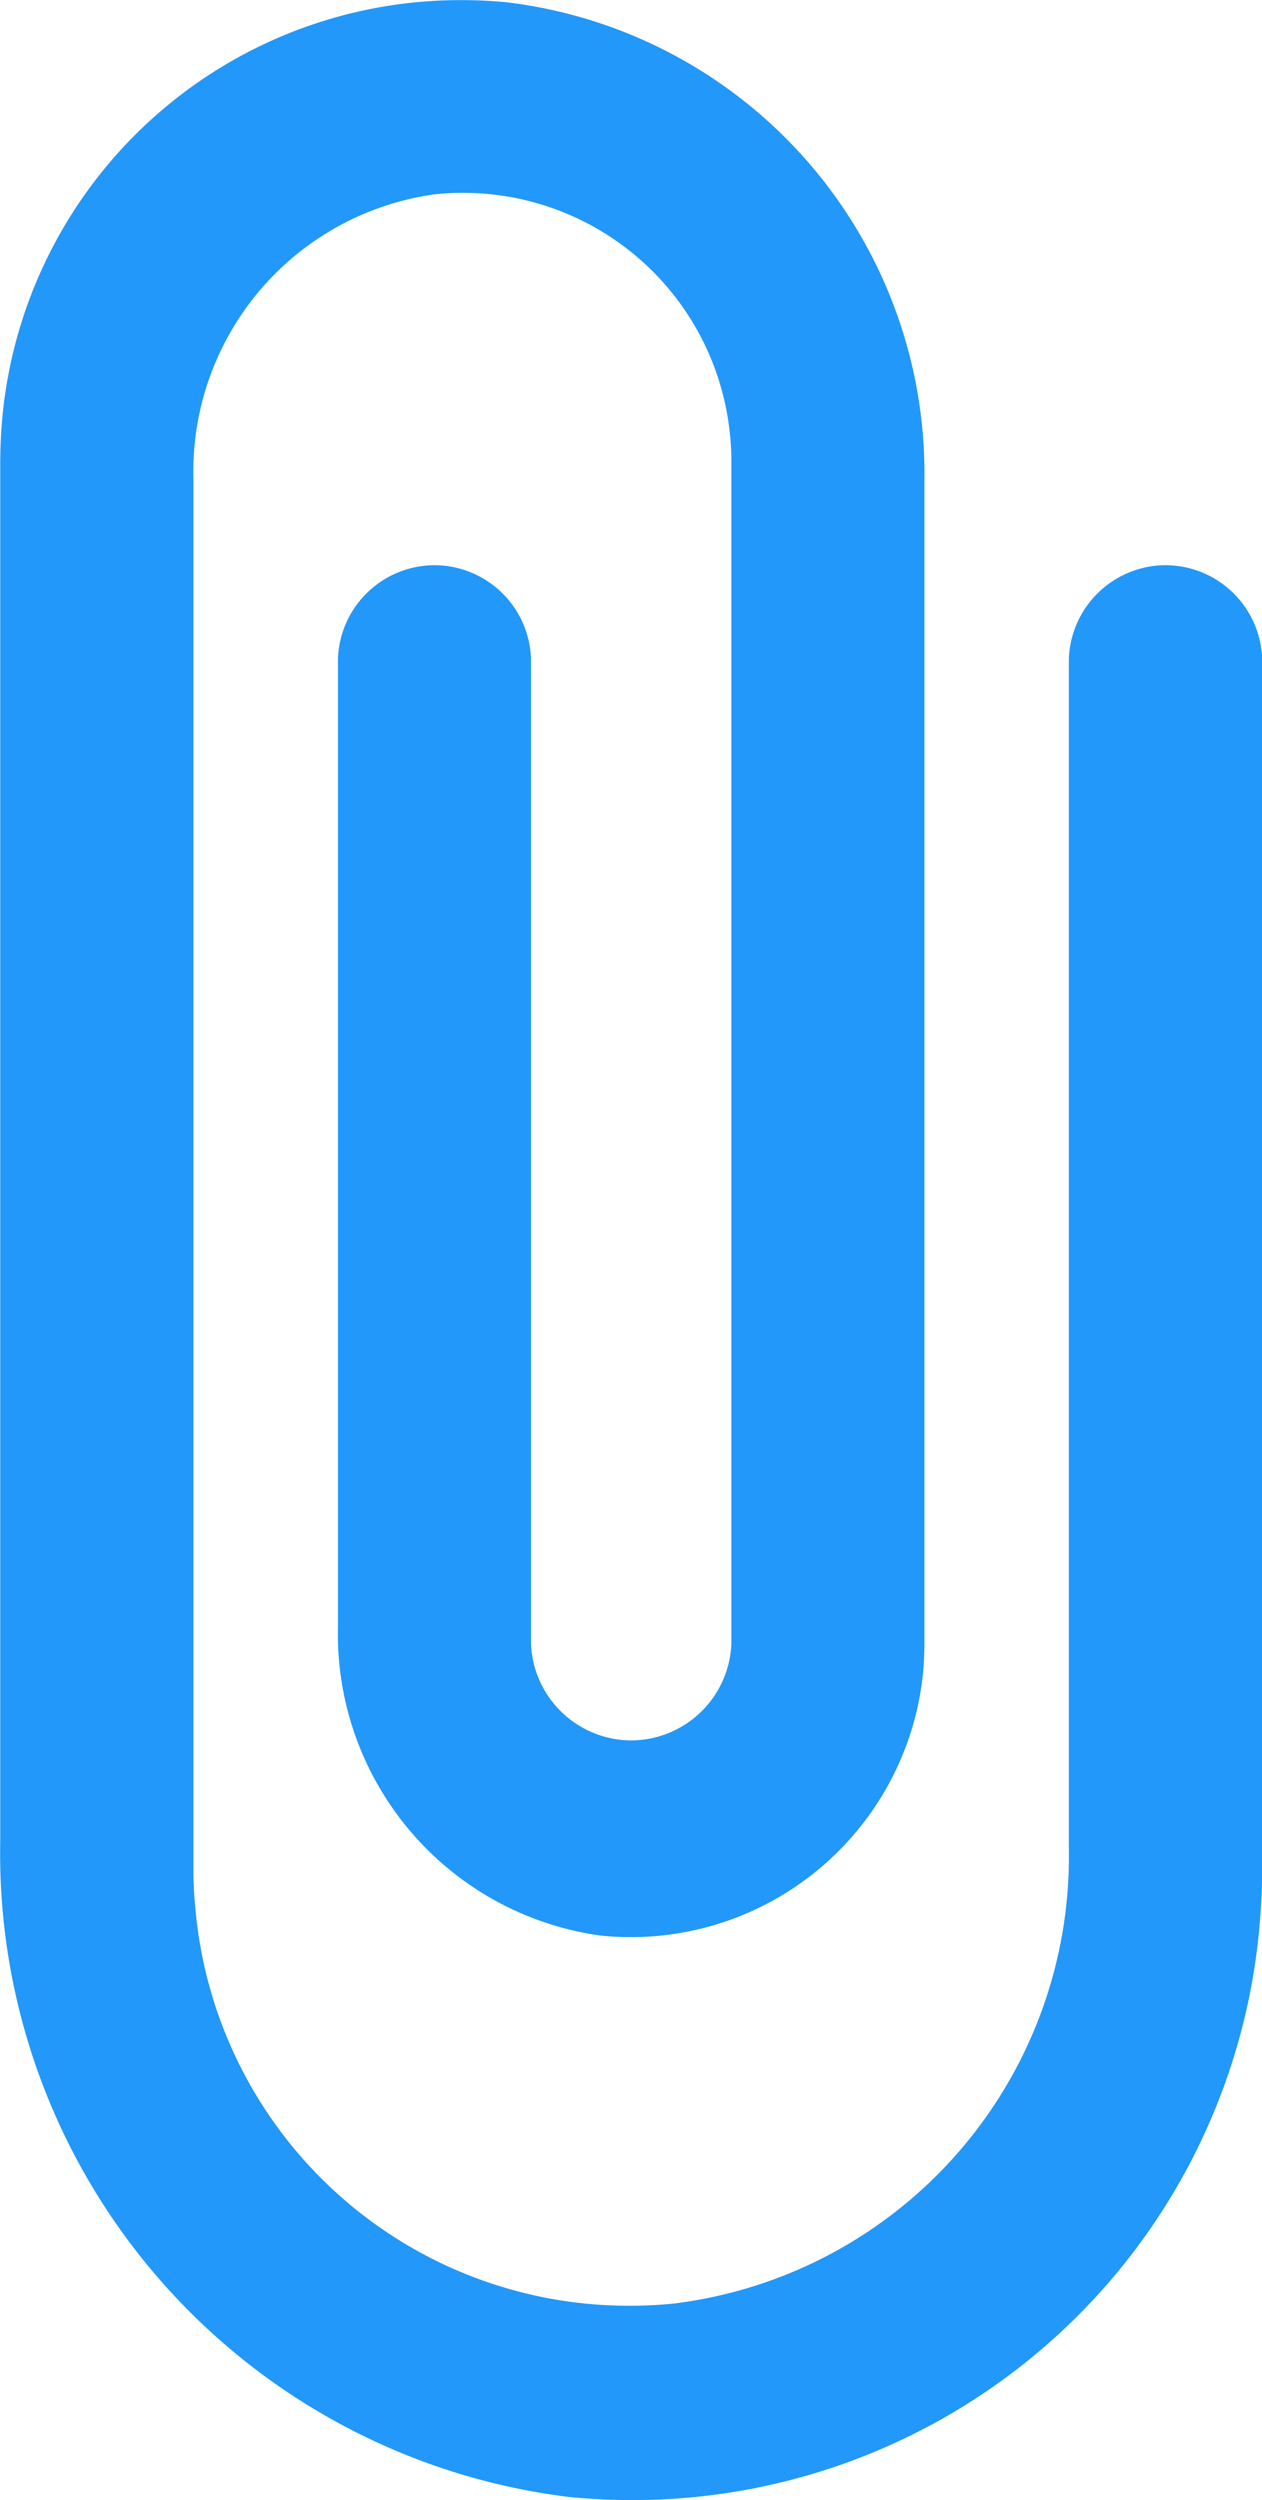<svg xmlns="http://www.w3.org/2000/svg" width="10.284" height="20.367" viewBox="0 0 10.284 20.367">
  <path id="Path_34257" data-name="Path 34257" d="M968.921,505.879h0a.792.792,0,0,0-.759.761v9.7a3.668,3.668,0,0,1-3.219,3.7c-.121.012-.24.018-.358.018a3.545,3.545,0,0,1-3.538-3.208,3.306,3.306,0,0,1-.019-.359V505.167a2.28,2.28,0,0,1,1.965-2.31,2.23,2.23,0,0,1,.23-.012,2.185,2.185,0,0,1,2.177,1.963,2.015,2.015,0,0,1,.012.233v9.622a.82.82,0,0,1-.843.789h0a.821.821,0,0,1-.79-.786v-8.03a.789.789,0,0,0-.815-.757h0a.79.79,0,0,0-.758.761v7.889a2.479,2.479,0,0,0,2.139,2.513,2.392,2.392,0,0,0,2.628-2.131c.008-.083.012-.167.012-.251v-9.467a3.867,3.867,0,0,0-3.4-3.9c-.124-.012-.248-.018-.37-.018a3.749,3.749,0,0,0-3.744,3.4c-.011.12-.016.24-.017.361V516.28a5.28,5.28,0,0,0,4.637,5.336c.17.017.34.025.507.025a5.125,5.125,0,0,0,5.115-4.646c.016-.166.024-.334.024-.5v-9.857A.789.789,0,0,0,968.921,505.879Z" transform="translate(-959.452 -501.274)" fill="#2198fa"/>
</svg>
